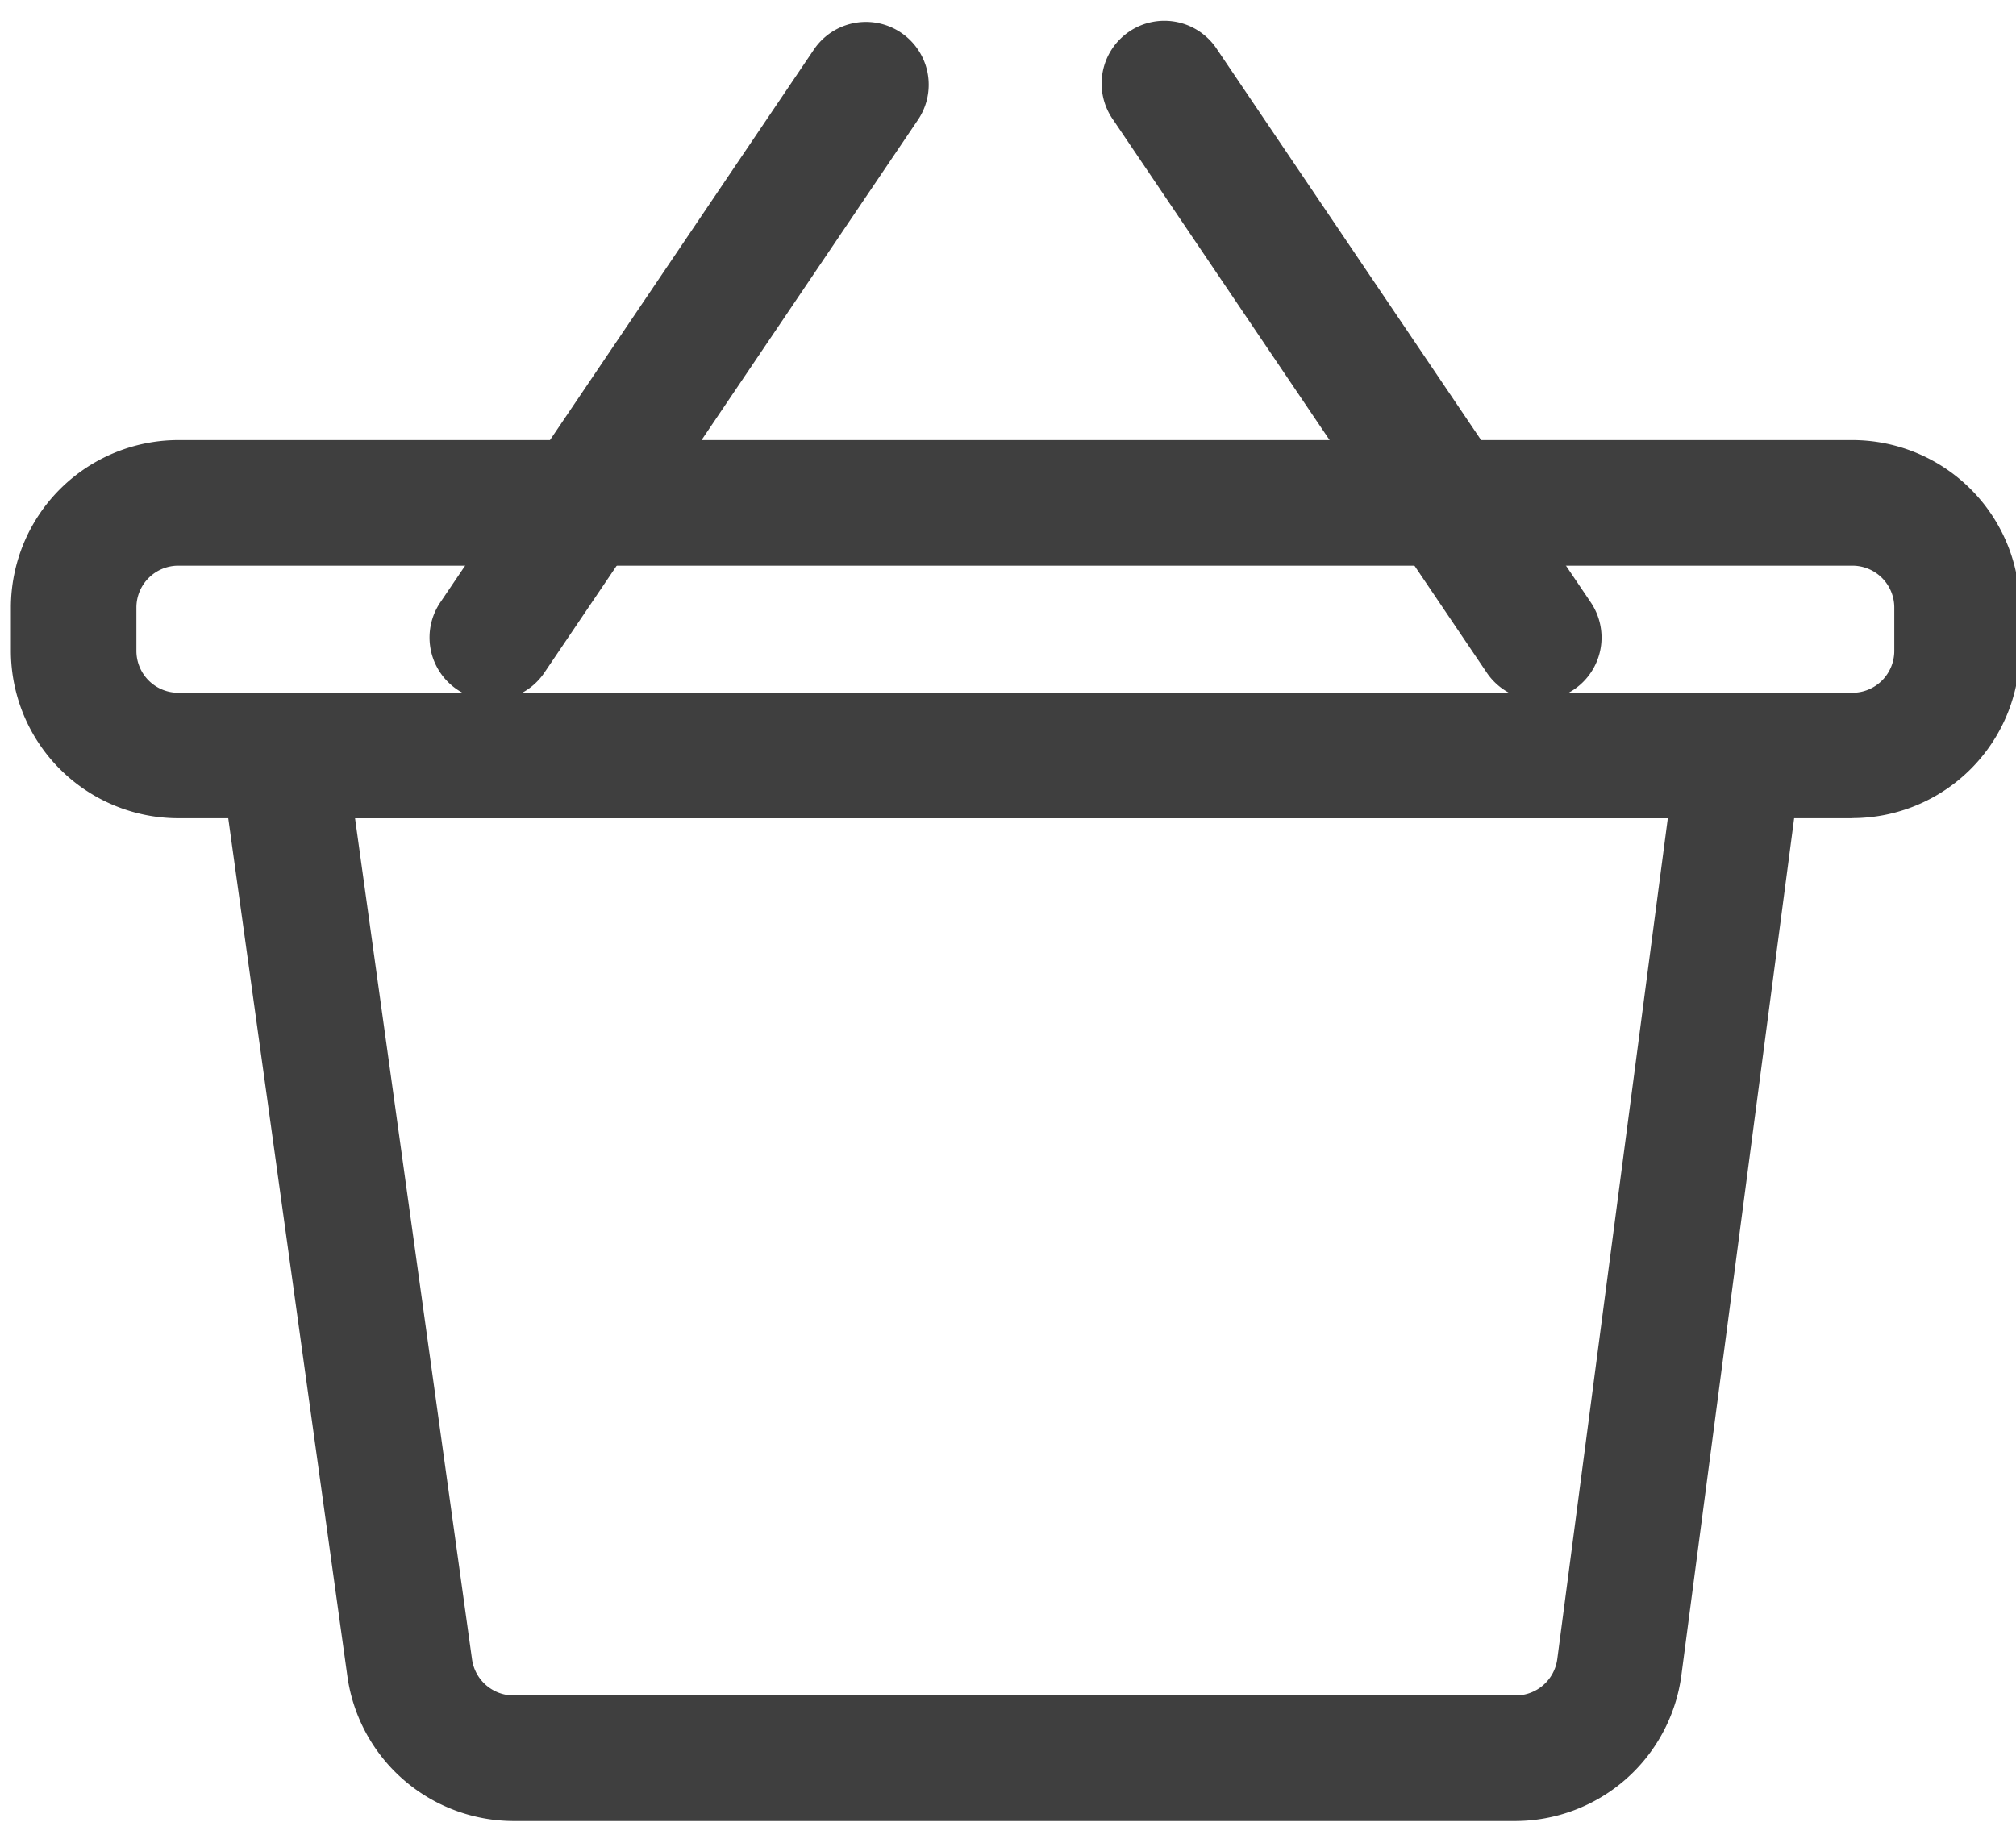 <svg xmlns="http://www.w3.org/2000/svg" xmlns:xlink="http://www.w3.org/1999/xlink" width="35" height="32" viewBox="0 0 35 32">
  <defs>
    <clipPath id="clip-path">
      <rect id="Rectangle_3160" data-name="Rectangle 3160" width="35" height="32" transform="translate(-0.283 -0.471)" fill="#3f3f3f"/>
    </clipPath>
  </defs>
  <g id="Group_2342" data-name="Group 2342" transform="translate(0.455 0.106)">
    <g id="Group_2341" data-name="Group 2341" transform="translate(-0.172 0.364)" clip-path="url(#clip-path)">
      <path id="Path_1855" data-name="Path 1855" d="M31.971,106.567H2.906A2.91,2.91,0,0,1,0,103.661v-.753A2.91,2.91,0,0,1,2.906,100H31.971a2.91,2.91,0,0,1,2.906,2.906v.753a2.91,2.91,0,0,1-2.906,2.906M2.906,102.181a.727.727,0,0,0-.727.727v.753a.727.727,0,0,0,.727.727H31.971a.727.727,0,0,0,.727-.727v-.753a.727.727,0,0,0-.727-.727Z" transform="translate(-0.094 -92.828)" fill="#3f3f3f"/>
      <path id="Path_1856" data-name="Path 1856" d="M70.421,179.963h-17.4a2.919,2.919,0,0,1-2.879-2.506L47.77,160.371H75.545L73.3,177.435a2.915,2.915,0,0,1-2.882,2.528M50.274,162.551l2.031,14.605a.73.73,0,0,0,.72.627h17.4a.729.729,0,0,0,.721-.632l1.919-14.6Z" transform="translate(-44.393 -148.811)" fill="#3f3f3f"/>
      <path id="Path_1857" data-name="Path 1857" d="M105.725,16.057a.727.727,0,0,1-.6-1.133l6.486-9.6a.727.727,0,1,1,1.2.813l-6.486,9.6a.726.726,0,0,1-.6.32" transform="translate(-97.464 -4.73)" fill="#3f3f3f"/>
      <path id="Path_1858" data-name="Path 1858" d="M101.087,11.783a1.09,1.09,0,0,1-.9-1.7l6.486-9.6a1.09,1.09,0,1,1,1.807,1.22l-6.486,9.6a1.089,1.089,0,0,1-.9.48" transform="translate(-92.826 -0.092)" fill="#3f3f3f"/>
      <path id="Path_1859" data-name="Path 1859" d="M268.315,11.783a1.089,1.089,0,0,1-.9-.48l-6.486-9.6a1.09,1.09,0,1,1,1.806-1.22l6.486,9.6a1.09,1.09,0,0,1-.9,1.7" transform="translate(-241.886 -0.092)" fill="#3f3f3f"/>
    </g>
  </g>
</svg>
